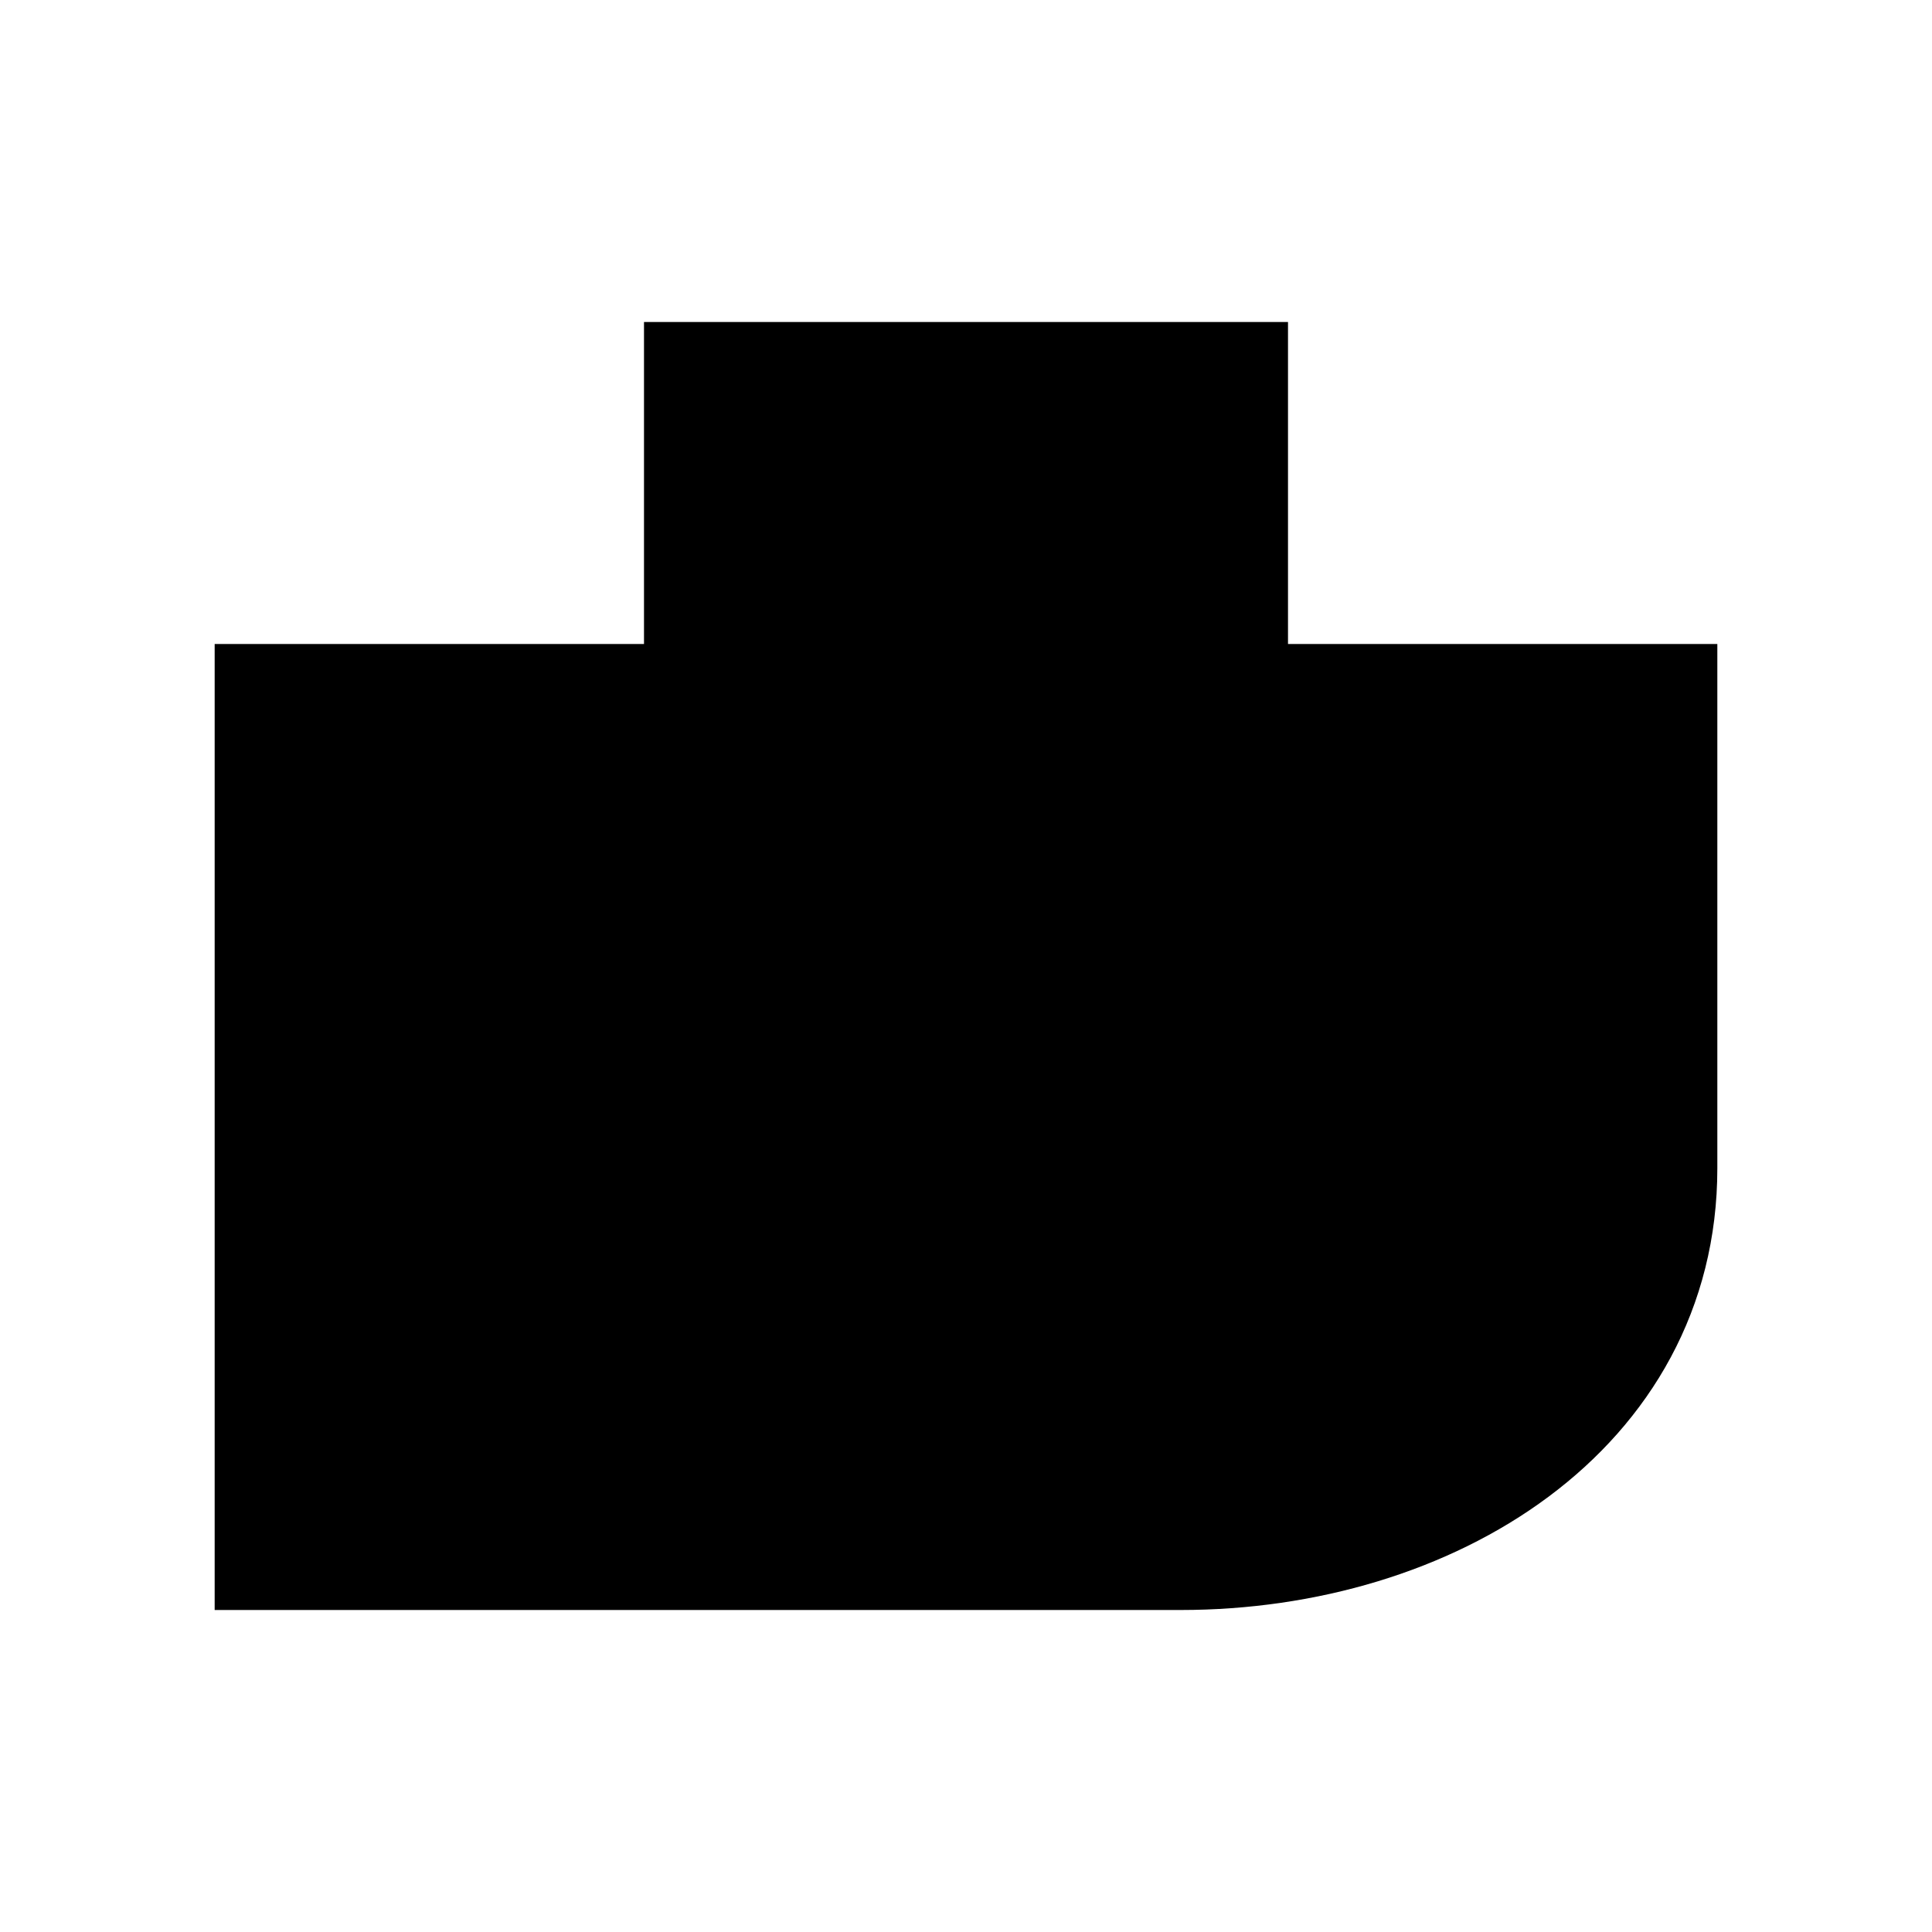 <svg xmlns="http://www.w3.org/2000/svg" viewBox="0 0 18 18"><path clip-rule="evenodd" d="M15.5 6.5h-13v8H11c2.339 0 4.5-1.342 4.5-3.615V6.5zM6.5 6.5h5v-3h-5v3z" fill-rule="evenodd" stroke="currentColor" vector-effect="non-scaling-stroke"></path></svg>